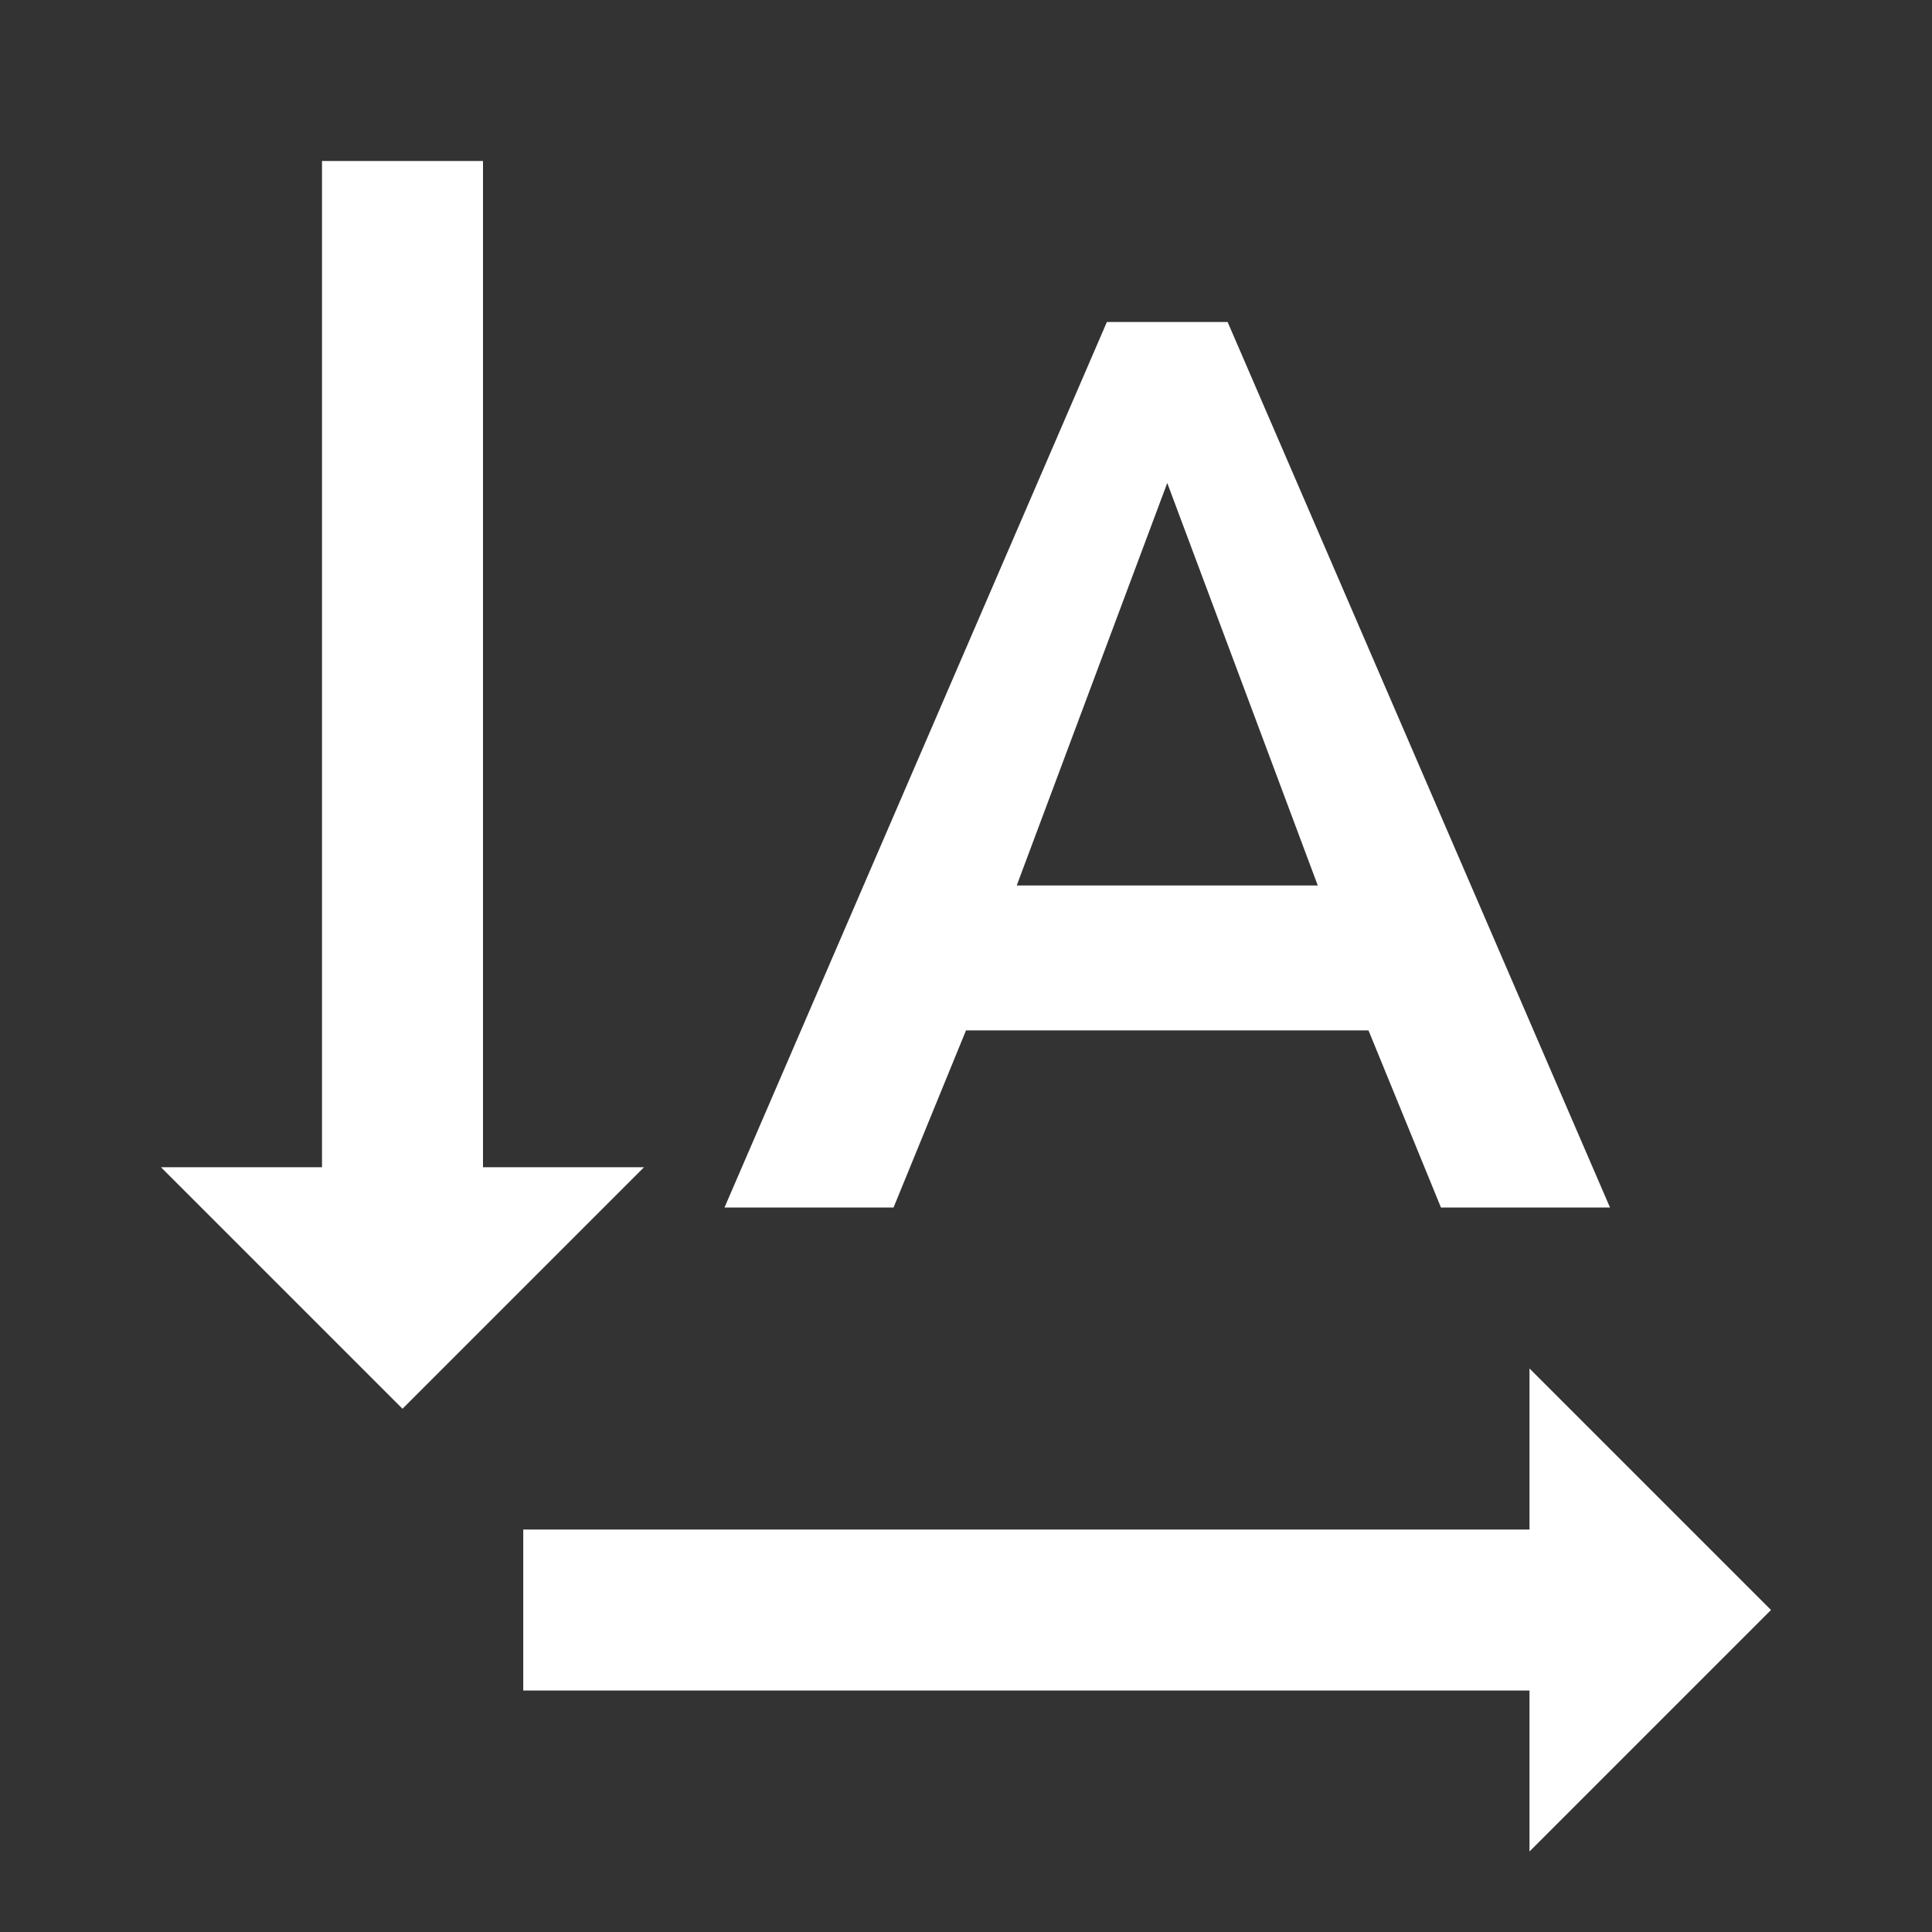 <svg xmlns="http://www.w3.org/2000/svg" id="mdi-format-text-rotation-down-vertical" viewBox="0 0 24 24"><rect x="0" y="0" width="24" height="24" fill="#333333" stroke="none"/><path fill="white" d="M15.25 4H13.75L9 15H11.1L12 12.8H17L17.9 15H20L15.25 4M12.63 11L14.5 6L16.37 11H12.63M5 17.5L8 14.5H6V2H4V14.5H2L5 17.5M22 20L19 17V19H6.5V21H19V23L22 20Z" /></svg>